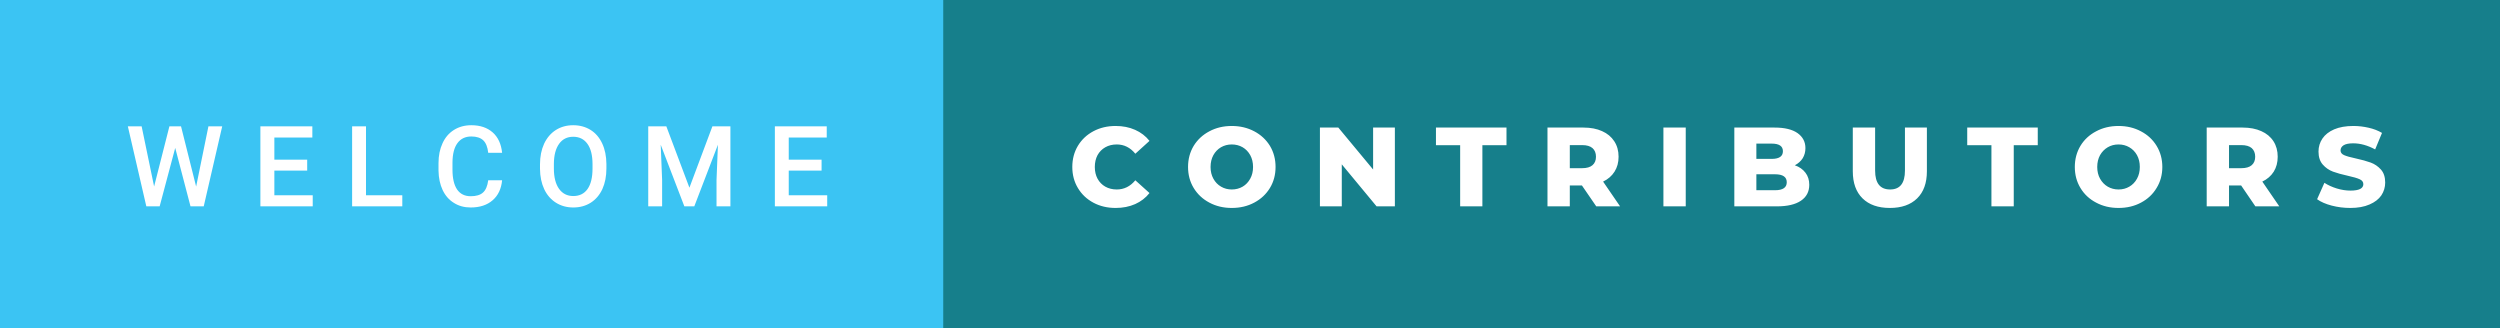 <svg xmlns="http://www.w3.org/2000/svg" width="266.53" height="35" viewBox="0 0 266.53 35"><rect x="0" y="0" width="266.53" height="35" fill="#333333" stroke="none"/><rect class="svg__rect" x="0" y="0" width="102.56" height="35" fill="#3BC4F3"/><rect class="svg__rect" x="100.56" y="0" width="165.97" height="35" fill="#167F8B"/><path class="svg__text" d="M15.60 22L13.63 13.47L15.10 13.47L16.43 19.88L18.06 13.47L19.30 13.47L20.91 19.89L22.22 13.47L23.69 13.47L21.72 22L20.31 22L18.68 15.77L17.02 22L15.60 22ZM33.34 22L27.76 22L27.76 13.47L33.30 13.47L33.30 14.66L29.25 14.66L29.25 17.02L32.75 17.02L32.75 18.19L29.25 18.19L29.25 20.82L33.34 20.82L33.34 22ZM42.89 22L37.54 22L37.54 13.47L39.02 13.47L39.02 20.82L42.89 20.82L42.89 22ZM46.75 18.19L46.75 18.19L46.75 17.39Q46.75 16.19 47.18 15.27Q47.60 14.35 48.40 13.85Q49.20 13.35 50.25 13.35L50.25 13.35Q51.66 13.35 52.53 14.12Q53.39 14.89 53.53 16.29L53.53 16.29L52.05 16.29Q51.95 15.37 51.52 14.96Q51.08 14.55 50.25 14.55L50.25 14.55Q49.29 14.55 48.77 15.26Q48.25 15.96 48.24 17.33L48.24 17.33L48.24 18.09Q48.24 19.47 48.73 20.20Q49.23 20.92 50.18 20.92L50.18 20.92Q51.06 20.92 51.49 20.53Q51.93 20.14 52.05 19.22L52.05 19.22L53.53 19.22Q53.40 20.59 52.52 21.35Q51.64 22.12 50.18 22.12L50.18 22.12Q49.16 22.12 48.39 21.63Q47.61 21.15 47.19 20.26Q46.77 19.37 46.75 18.19ZM57.57 18.00L57.57 18.00L57.57 17.52Q57.57 16.28 58.01 15.32Q58.46 14.37 59.26 13.86Q60.07 13.35 61.11 13.35Q62.15 13.35 62.96 13.85Q63.76 14.35 64.20 15.29Q64.64 16.23 64.65 17.48L64.65 17.48L64.65 17.96Q64.65 19.21 64.22 20.16Q63.78 21.10 62.98 21.61Q62.17 22.12 61.12 22.12L61.12 22.12Q60.08 22.12 59.27 21.61Q58.46 21.10 58.02 20.17Q57.58 19.23 57.57 18.00ZM59.05 17.46L59.05 17.96Q59.05 19.36 59.60 20.13Q60.15 20.90 61.12 20.90L61.12 20.90Q62.11 20.90 62.64 20.15Q63.17 19.40 63.17 17.96L63.17 17.96L63.17 17.51Q63.17 16.09 62.63 15.34Q62.09 14.58 61.11 14.58L61.11 14.58Q60.15 14.58 59.61 15.33Q59.06 16.09 59.05 17.46L59.05 17.46ZM70.59 22L69.11 22L69.11 13.47L71.04 13.47L73.50 20.01L75.95 13.47L77.87 13.47L77.87 22L76.39 22L76.39 19.19L76.54 15.43L74.02 22L72.96 22L70.44 15.43L70.59 19.19L70.59 22ZM88.19 22L82.61 22L82.61 13.47L88.14 13.47L88.14 14.66L84.09 14.66L84.09 17.02L87.59 17.02L87.59 18.19L84.09 18.19L84.09 20.82L88.19 20.82L88.19 22Z" fill="#FFFFFF"/><path class="svg__text" d="M114.32 17.80L114.32 17.80Q114.32 16.54 114.92 15.54Q115.52 14.55 116.57 13.99Q117.62 13.43 118.94 13.43L118.94 13.43Q120.09 13.43 121.01 13.84Q121.94 14.25 122.55 15.02L122.55 15.02L121.04 16.39Q120.23 15.40 119.06 15.40L119.06 15.40Q118.37 15.40 117.84 15.70Q117.31 16 117.01 16.54Q116.72 17.09 116.72 17.80L116.72 17.80Q116.72 18.51 117.01 19.05Q117.31 19.60 117.84 19.90Q118.37 20.20 119.06 20.20L119.06 20.20Q120.23 20.20 121.04 19.22L121.04 19.22L122.55 20.58Q121.94 21.35 121.02 21.76Q120.09 22.17 118.94 22.17L118.94 22.17Q117.62 22.17 116.57 21.61Q115.52 21.05 114.92 20.05Q114.32 19.06 114.32 17.80ZM126.66 17.80L126.66 17.80Q126.66 16.55 127.26 15.55Q127.87 14.56 128.93 14.00Q129.99 13.43 131.32 13.43L131.32 13.43Q132.65 13.43 133.72 14.00Q134.78 14.56 135.39 15.55Q135.99 16.55 135.99 17.80L135.99 17.80Q135.99 19.05 135.39 20.04Q134.78 21.04 133.72 21.60Q132.66 22.17 131.32 22.17L131.32 22.17Q129.99 22.17 128.93 21.60Q127.87 21.04 127.26 20.04Q126.66 19.05 126.66 17.80ZM129.06 17.80L129.06 17.80Q129.06 18.51 129.36 19.05Q129.66 19.60 130.18 19.90Q130.69 20.20 131.32 20.20L131.32 20.20Q131.96 20.20 132.48 19.90Q132.99 19.60 133.29 19.05Q133.59 18.51 133.59 17.80L133.59 17.80Q133.59 17.09 133.29 16.54Q132.99 16 132.48 15.70Q131.96 15.40 131.32 15.40L131.32 15.40Q130.69 15.40 130.17 15.70Q129.66 16 129.36 16.54Q129.06 17.09 129.06 17.80ZM143.05 22L140.72 22L140.72 13.60L142.68 13.60L146.39 18.07L146.39 13.60L148.71 13.60L148.71 22L146.76 22L143.05 17.52L143.05 22ZM155.67 15.48L153.09 15.48L153.09 13.60L160.61 13.60L160.61 15.48L158.04 15.48L158.04 22L155.67 22L155.67 15.48ZM167.36 22L164.98 22L164.98 13.60L168.82 13.60Q169.97 13.60 170.80 13.98Q171.64 14.35 172.10 15.06Q172.56 15.76 172.56 16.71L172.56 16.71Q172.56 17.62 172.13 18.30Q171.70 18.98 170.91 19.36L170.91 19.36L172.72 22L170.18 22L168.65 19.77L167.36 19.77L167.36 22ZM167.36 15.47L167.36 17.93L168.68 17.93Q169.41 17.93 169.78 17.61Q170.15 17.29 170.15 16.71L170.15 16.71Q170.15 16.12 169.78 15.79Q169.41 15.47 168.68 15.47L168.68 15.47L167.36 15.47ZM179.72 22L177.34 22L177.34 13.60L179.72 13.60L179.72 22ZM189.44 22L184.90 22L184.90 13.60L189.20 13.60Q190.80 13.60 191.64 14.19Q192.48 14.79 192.48 15.79L192.48 15.79Q192.48 16.39 192.19 16.87Q191.89 17.34 191.35 17.62L191.35 17.62Q192.07 17.87 192.48 18.41Q192.89 18.94 192.89 19.70L192.89 19.70Q192.89 20.80 192.00 21.40Q191.11 22 189.44 22L189.44 22ZM187.25 18.58L187.25 20.28L189.24 20.28Q190.49 20.28 190.49 19.43L190.49 19.43Q190.49 18.58 189.24 18.58L189.24 18.58L187.25 18.58ZM187.25 15.31L187.25 16.94L188.88 16.94Q190.08 16.94 190.08 16.12L190.08 16.12Q190.08 15.31 188.88 15.31L188.88 15.31L187.25 15.31ZM197.53 18.26L197.53 18.26L197.53 13.60L199.91 13.60L199.91 18.19Q199.91 20.20 201.51 20.20L201.51 20.20Q203.09 20.20 203.09 18.19L203.09 18.19L203.09 13.60L205.43 13.60L205.43 18.26Q205.43 20.13 204.39 21.15Q203.35 22.17 201.48 22.17L201.48 22.17Q199.61 22.17 198.57 21.15Q197.53 20.13 197.53 18.26ZM212.31 15.48L209.73 15.48L209.73 13.60L217.25 13.60L217.25 15.48L214.69 15.48L214.69 22L212.31 22L212.31 15.48ZM221.20 17.80L221.20 17.80Q221.20 16.55 221.80 15.55Q222.40 14.56 223.47 14.00Q224.53 13.43 225.86 13.43L225.86 13.43Q227.19 13.43 228.25 14.00Q229.32 14.56 229.92 15.55Q230.53 16.55 230.53 17.80L230.53 17.80Q230.53 19.05 229.92 20.04Q229.32 21.04 228.26 21.60Q227.20 22.17 225.86 22.17L225.86 22.17Q224.53 22.17 223.47 21.60Q222.40 21.04 221.80 20.04Q221.20 19.05 221.20 17.80ZM223.59 17.80L223.59 17.80Q223.59 18.51 223.89 19.05Q224.20 19.60 224.71 19.90Q225.23 20.20 225.86 20.20L225.86 20.20Q226.50 20.20 227.01 19.90Q227.53 19.60 227.83 19.05Q228.13 18.51 228.13 17.80L228.13 17.80Q228.13 17.09 227.83 16.54Q227.53 16 227.01 15.70Q226.50 15.40 225.86 15.40L225.86 15.40Q225.22 15.40 224.71 15.70Q224.20 16 223.89 16.54Q223.59 17.09 223.59 17.80ZM237.64 22L235.26 22L235.26 13.60L239.10 13.60Q240.24 13.60 241.08 13.98Q241.92 14.35 242.38 15.06Q242.83 15.76 242.83 16.71L242.83 16.71Q242.83 17.62 242.41 18.30Q241.98 18.98 241.19 19.36L241.19 19.36L243.00 22L240.45 22L238.93 19.77L237.64 19.77L237.64 22ZM237.64 15.47L237.64 17.93L238.95 17.93Q239.69 17.93 240.06 17.61Q240.43 17.29 240.43 16.71L240.43 16.71Q240.43 16.12 240.06 15.79Q239.69 15.47 238.95 15.47L238.95 15.47L237.64 15.47ZM247.03 21.24L247.03 21.24L247.81 19.49Q248.38 19.86 249.12 20.09Q249.87 20.32 250.59 20.32L250.59 20.32Q251.95 20.32 251.96 19.64L251.96 19.64Q251.96 19.28 251.57 19.11Q251.18 18.93 250.31 18.74L250.31 18.74Q249.36 18.53 248.73 18.30Q248.09 18.06 247.64 17.55Q247.18 17.03 247.18 16.16L247.18 16.16Q247.18 15.39 247.60 14.77Q248.02 14.15 248.85 13.79Q249.69 13.43 250.90 13.43L250.90 13.43Q251.72 13.43 252.53 13.62Q253.33 13.80 253.95 14.17L253.95 14.17L253.22 15.93Q252.02 15.28 250.88 15.28L250.88 15.28Q250.18 15.28 249.85 15.49Q249.53 15.70 249.53 16.04L249.53 16.04Q249.53 16.37 249.91 16.54Q250.30 16.71 251.15 16.89L251.15 16.89Q252.11 17.10 252.74 17.33Q253.37 17.56 253.83 18.07Q254.29 18.58 254.29 19.46L254.29 19.46Q254.29 20.21 253.88 20.83Q253.46 21.44 252.62 21.80Q251.78 22.17 250.57 22.17L250.57 22.17Q249.55 22.17 248.59 21.92Q247.63 21.67 247.03 21.24Z" fill="#FFFFFF" x="113.56"/></svg>